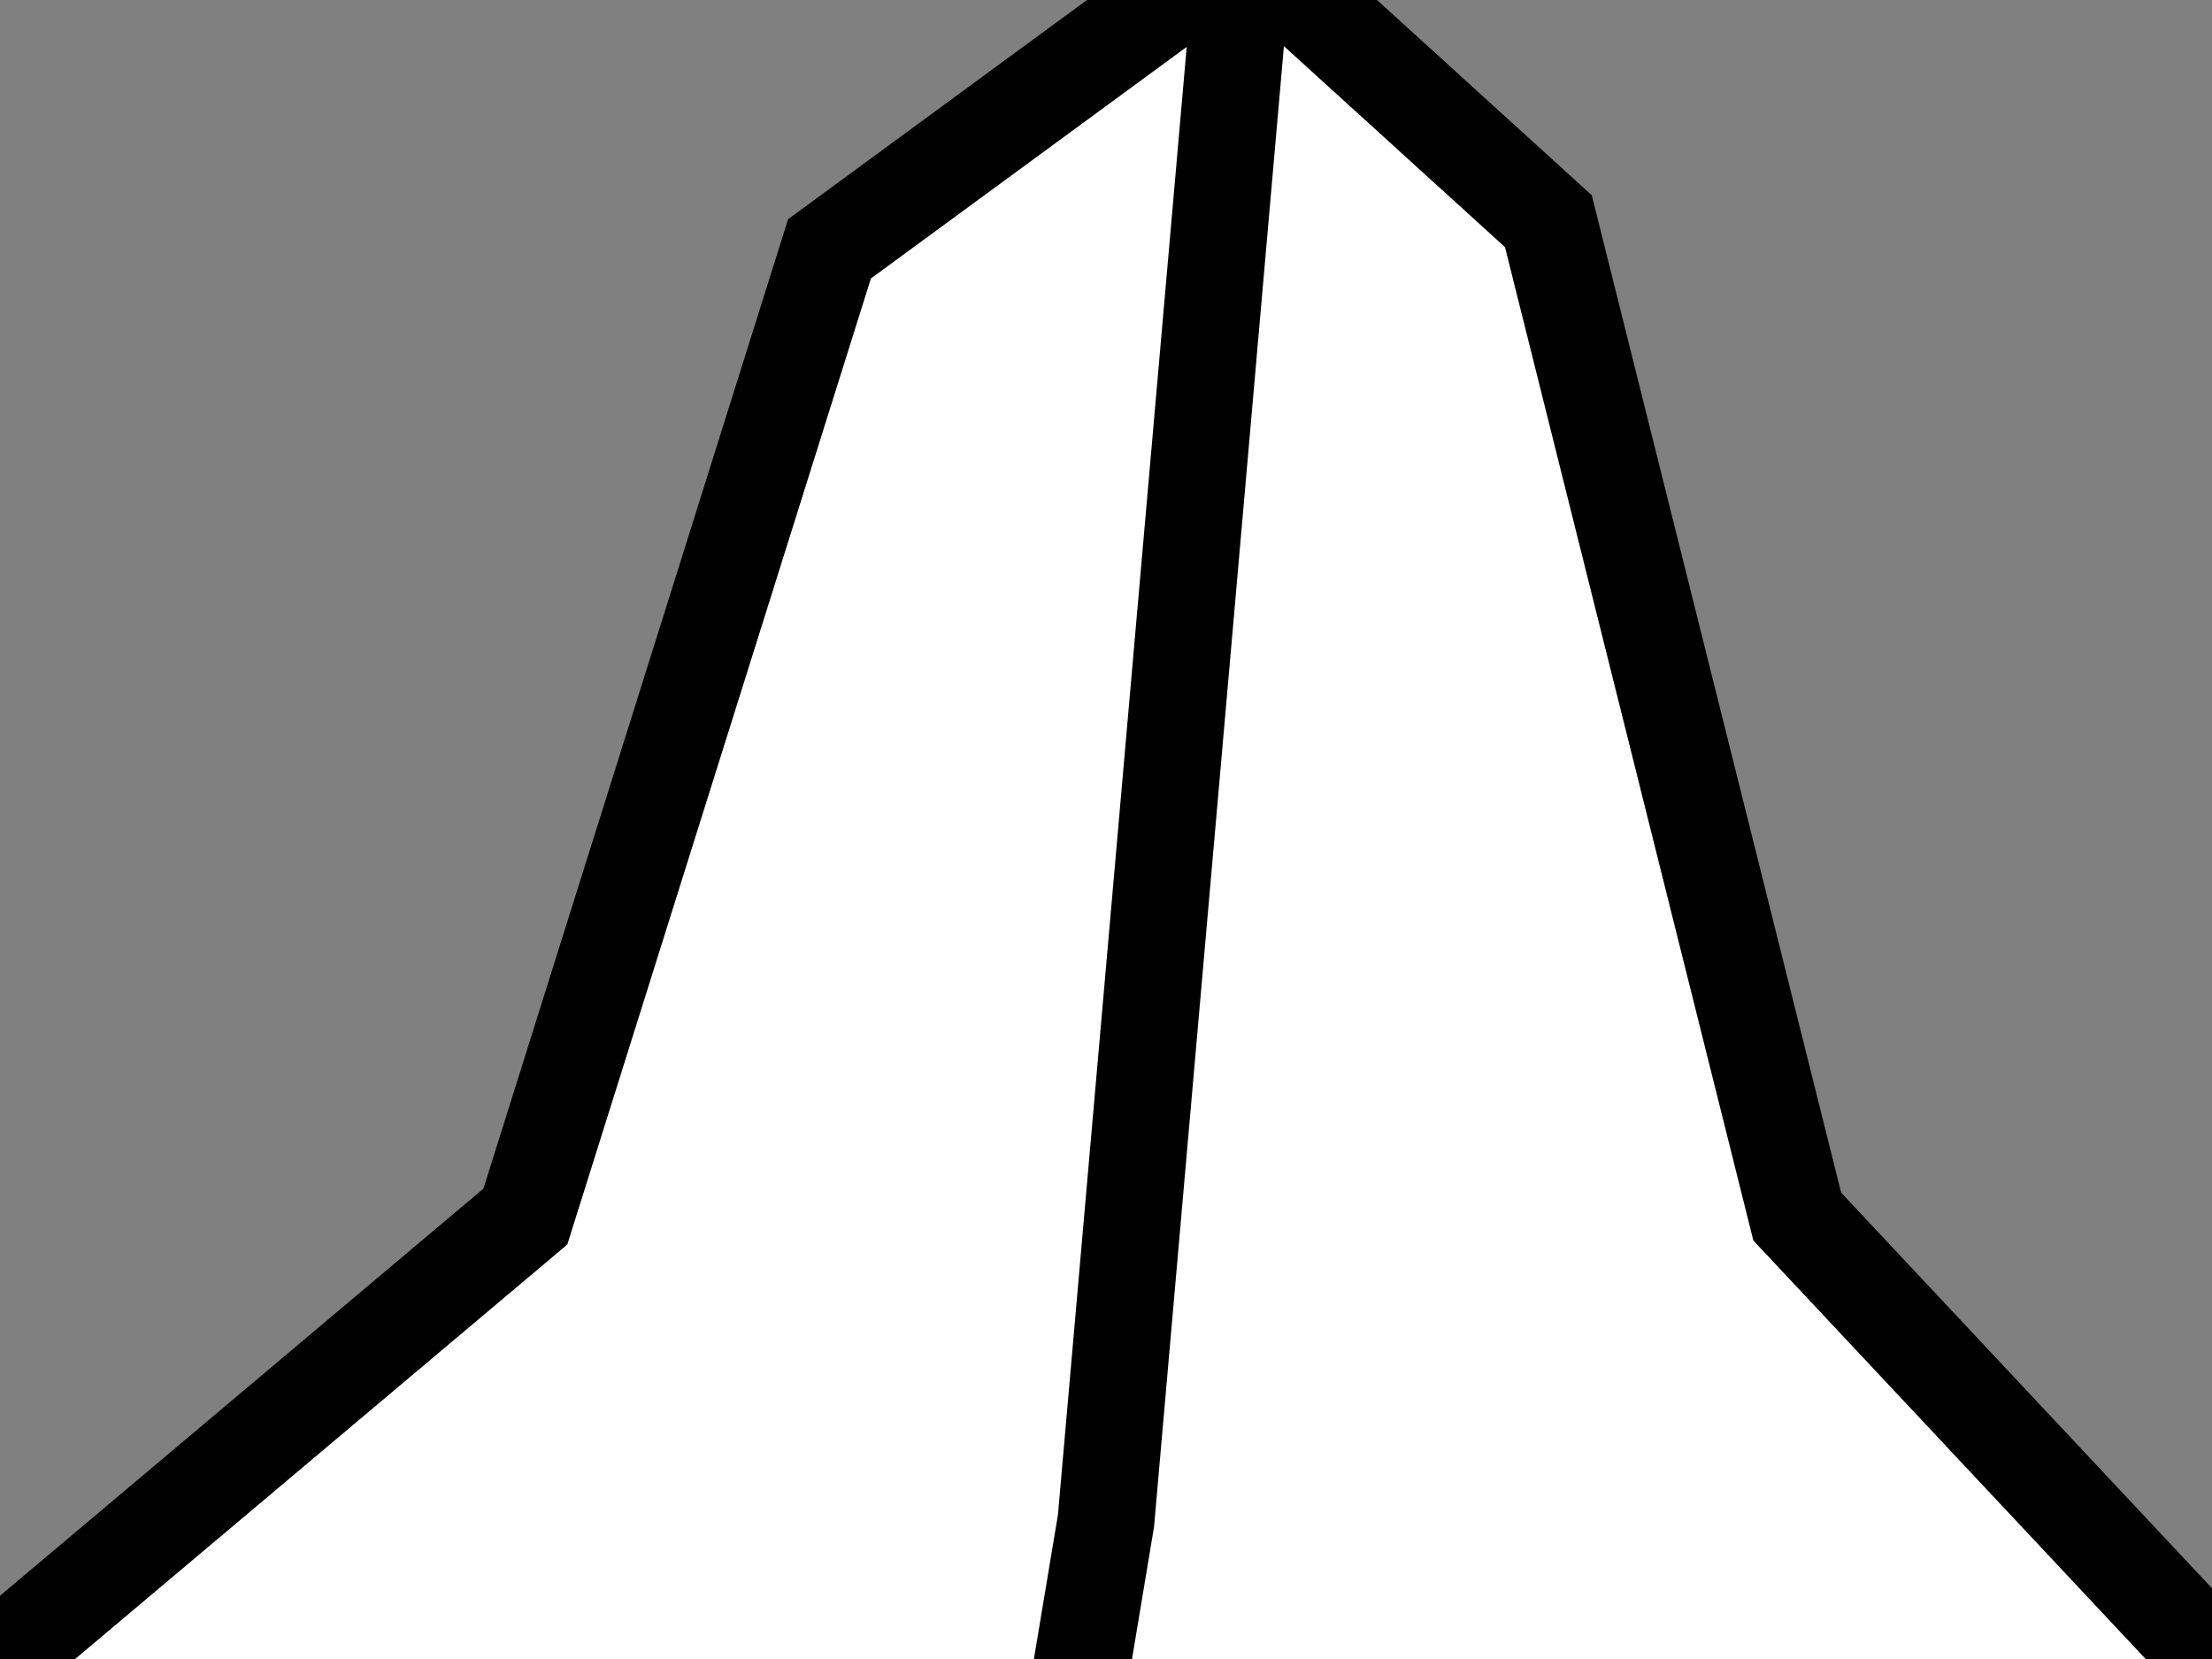 <?xml version="1.0" encoding="utf-8" standalone="no"?>
<svg version="1.1" xmlns="http://www.w3.org/2000/svg" viewBox="-4 -6 8 6" fill="white" stroke="black" stroke-width="0.35">
    <rect x="-4" y="-6" width="8" height="6" fill="#808080" stroke="none"/>
    <polyline points="-4,0 -2.1,-1.6 -1,-5.1 0.5,-6.2 1.6,-5.2 2.5,-1.6 4,0"/>
    <polyline points="0.5,-6.2 0,-0.5 -0.5,2.5"/>
</svg>
